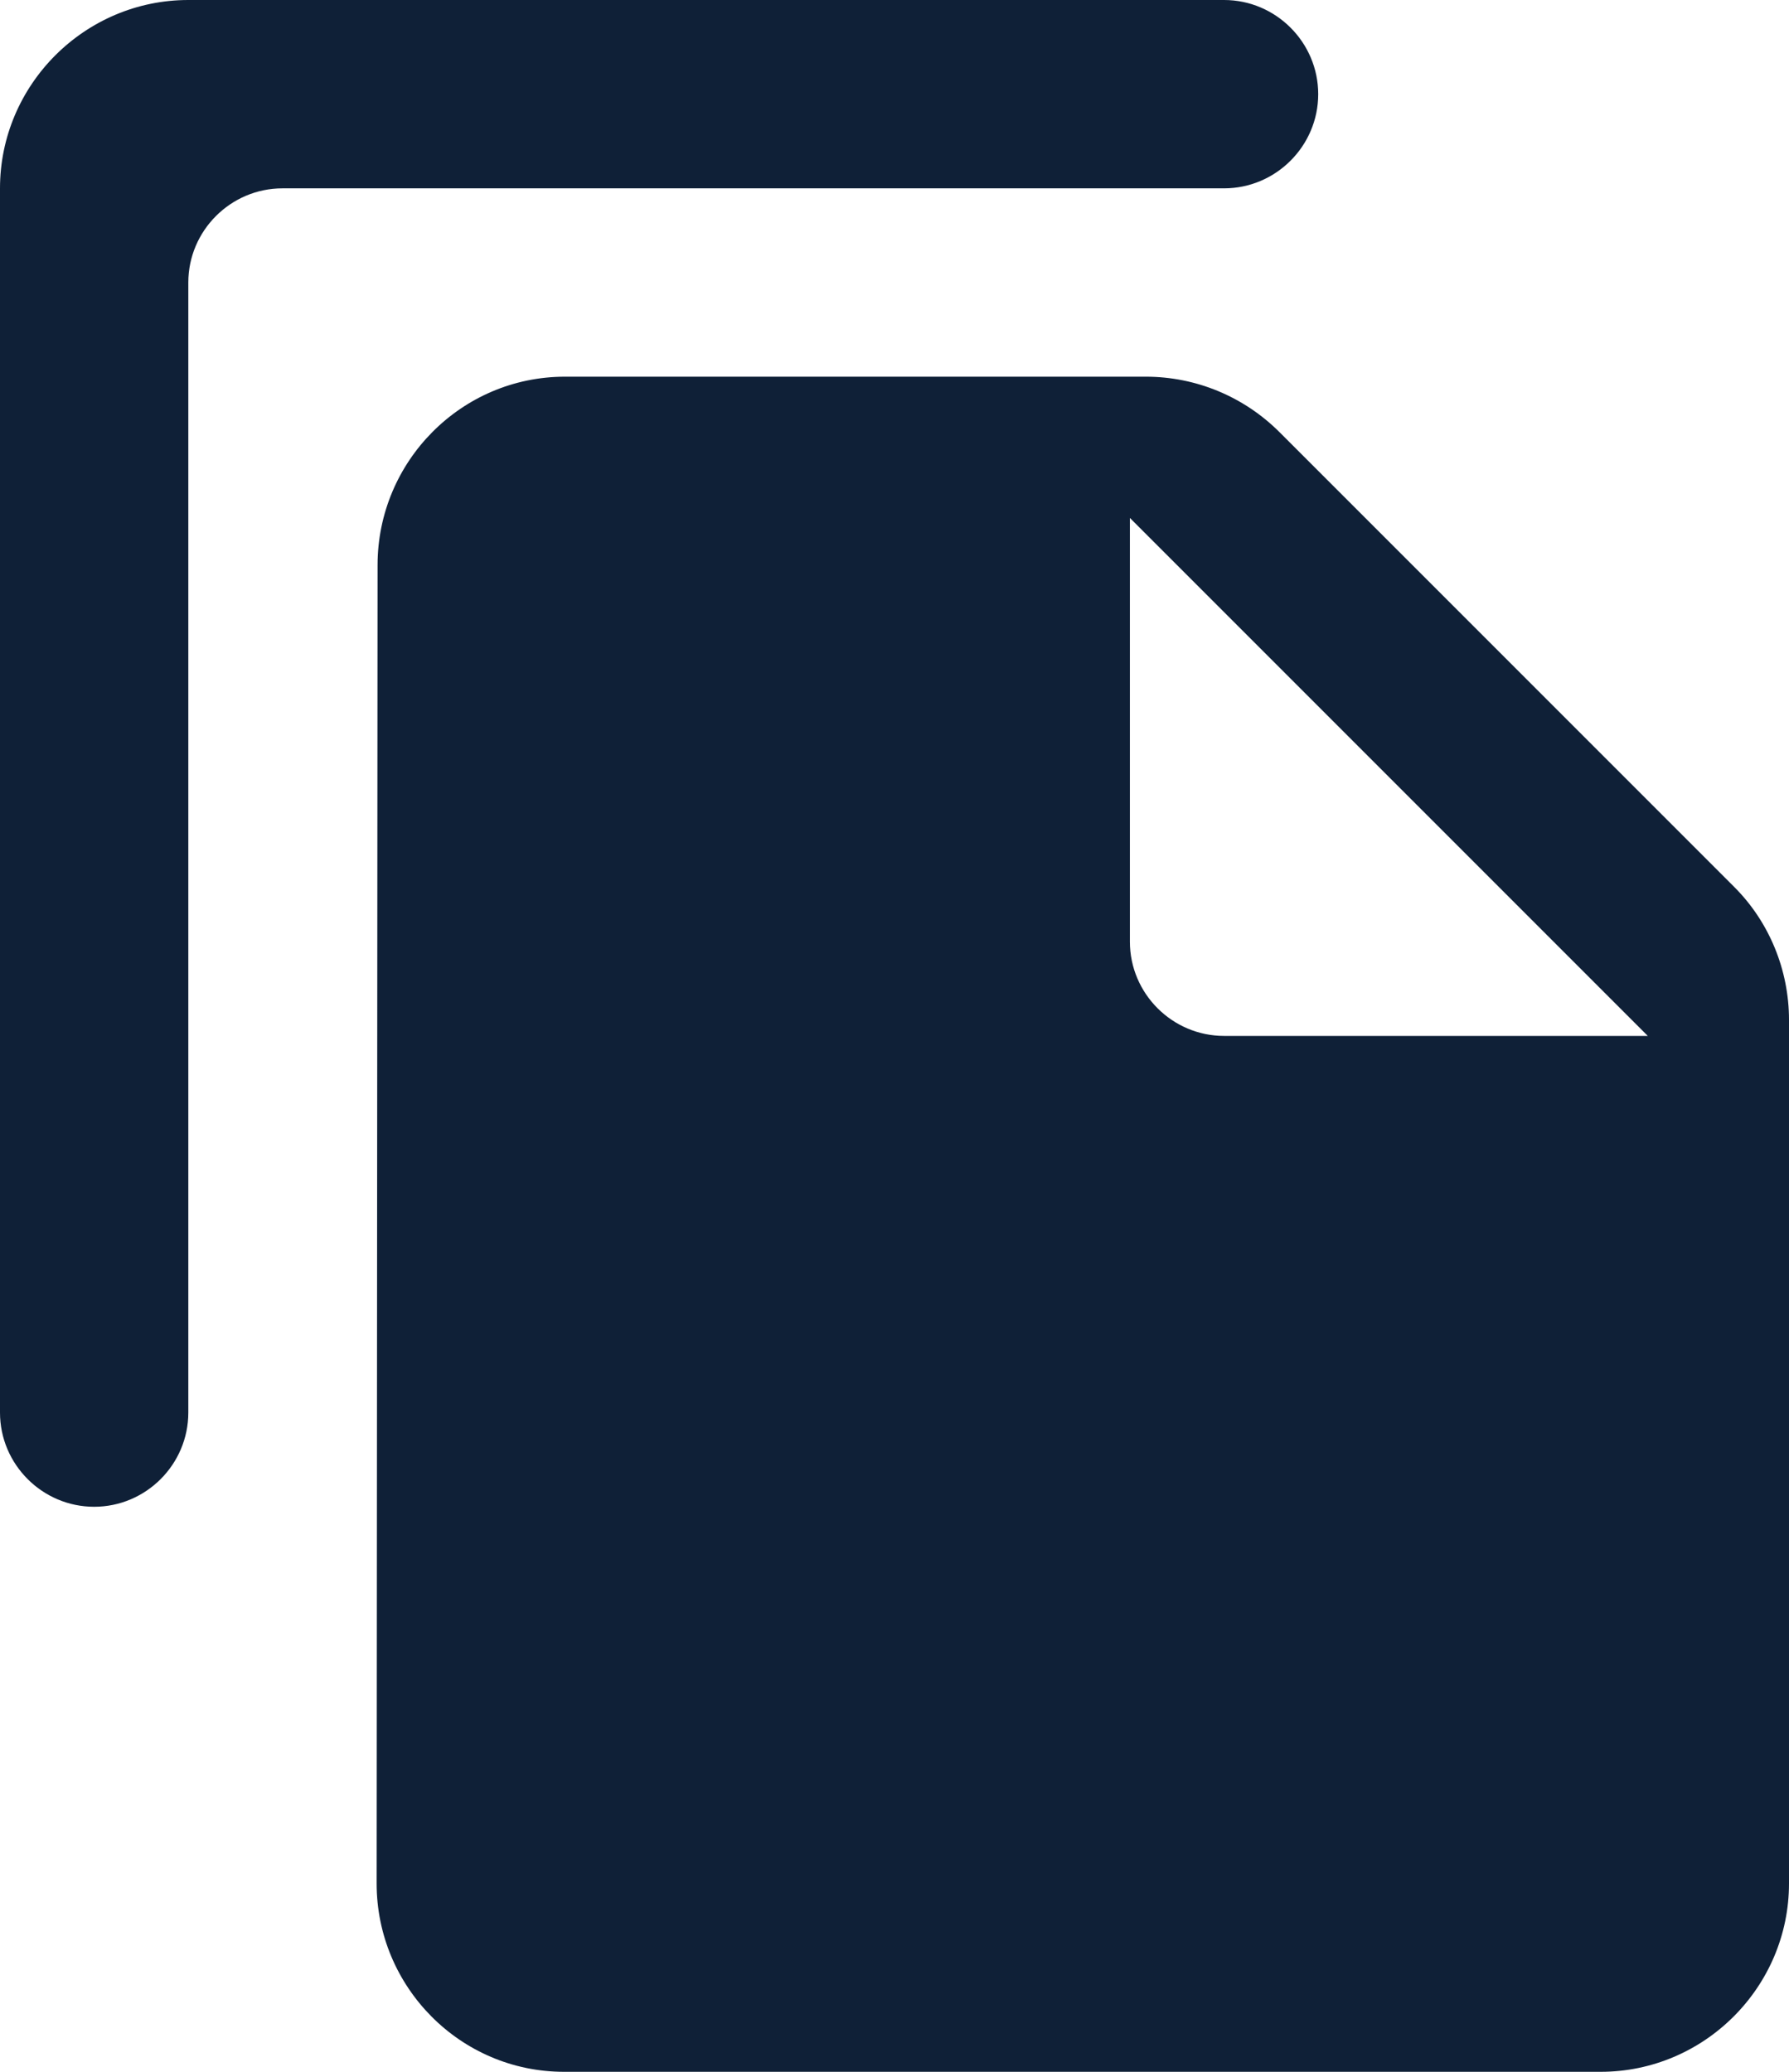 <svg width="19" height="22" viewBox="0 0 19 22" fill="none" xmlns="http://www.w3.org/2000/svg">
<path d="M13 0H2C0.9 0 0 0.9 0 2V15C0 15.55 0.45 16 1 16C1.55 16 2 15.55 2 15V3C2 2.45 2.45 2 3 2H13C13.55 2 14 1.55 14 1C14 0.45 13.55 0 13 0ZM13.59 4.59L18.42 9.42C18.79 9.79 19 10.3 19 10.83V20C19 21.1 18.1 22 17 22H5.99C4.89 22 4 21.1 4 20L4.01 6C4.01 4.9 4.9 4 6 4H12.17C12.7 4 13.21 4.21 13.59 4.59ZM13 11H17.5L12 5.5V10C12 10.55 12.45 11 13 11Z" fill="#0F2037"/>
</svg>
